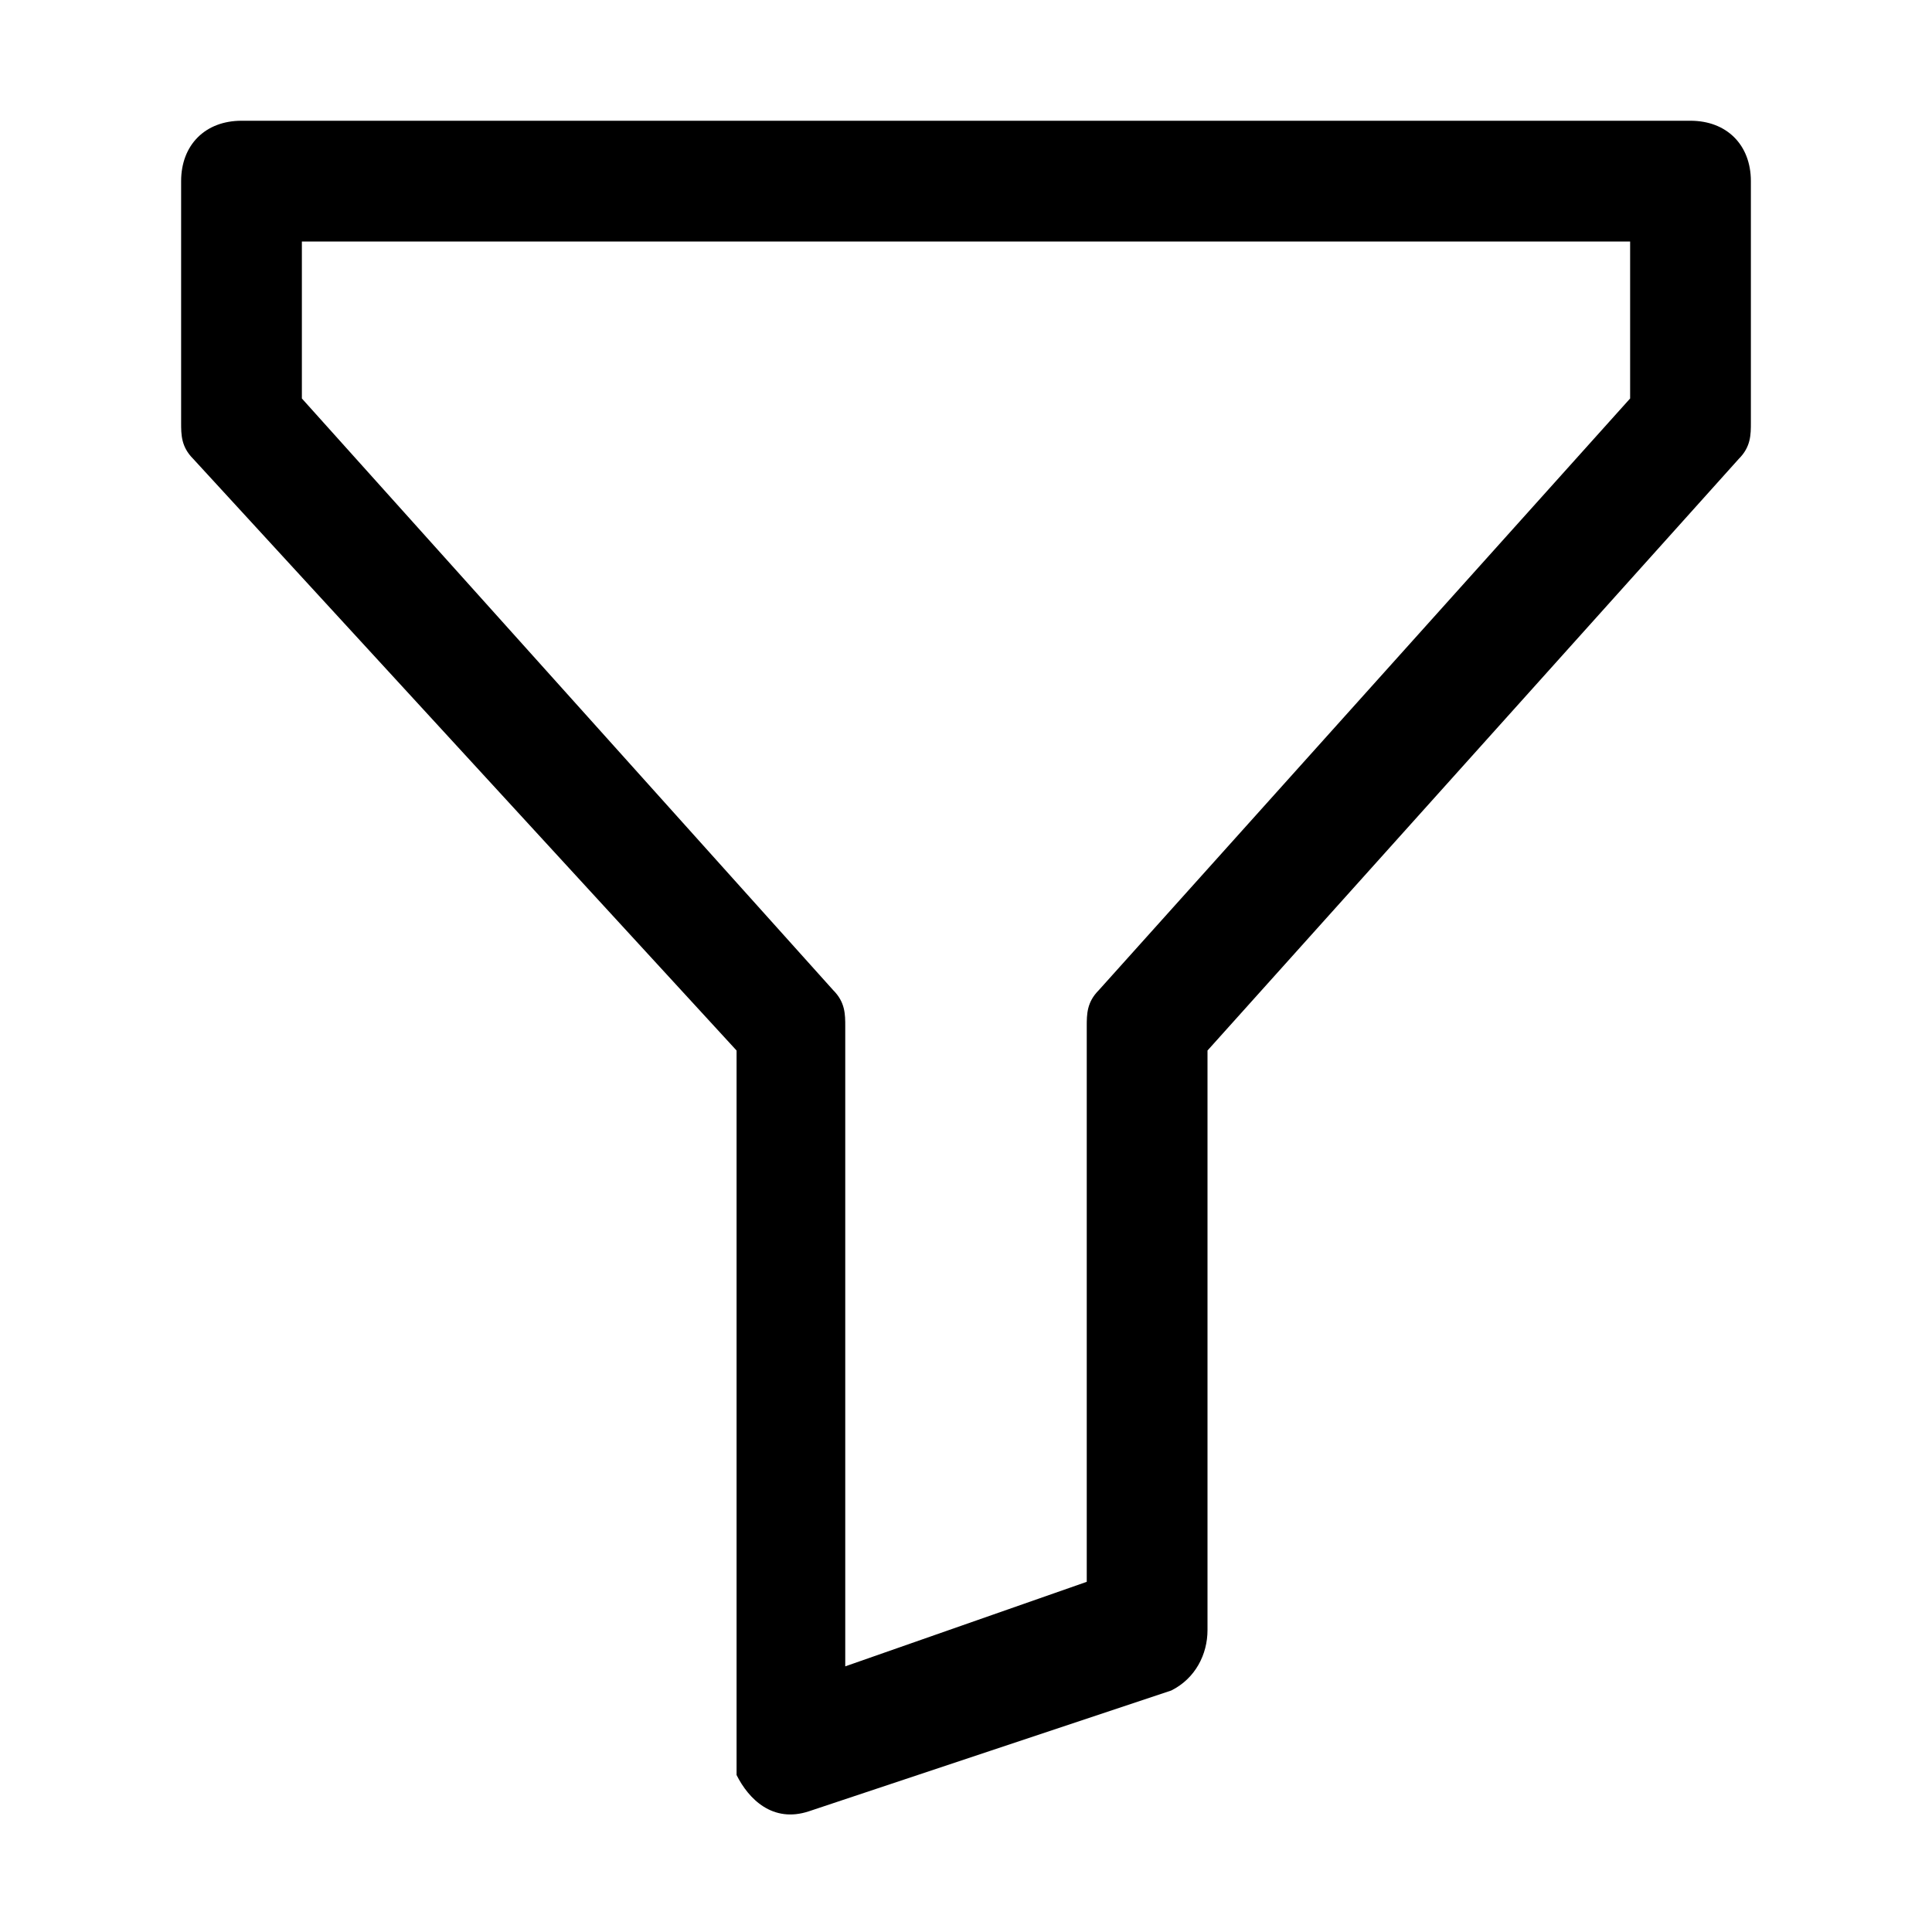 <?xml version="1.0" encoding="utf-8"?>
<!-- Generator: Adobe Illustrator 24.3.0, SVG Export Plug-In . SVG Version: 6.00 Build 0)  -->
<svg version="1.1" id="Layer_1" xmlns="http://www.w3.org/2000/svg" xmlns:xlink="http://www.w3.org/1999/xlink" x="0px" y="0px"
	 viewBox="0 0 16 16" style="enable-background:new 0 0 16 16;" xml:space="preserve">
<path d="M1.5,1.5C1.5,1.2,1.7,1,2,1h12c0.3,0,0.5,0.2,0.5,0.5v2c0,0.1,0,0.2-0.1,0.3L10,8.7v4.8c0,0.2-0.1,0.4-0.3,0.5l-3,1
	c-0.3,0.1-0.5-0.1-0.6-0.3c0-0.1,0-0.1,0-0.2V8.7L1.6,3.8C1.5,3.7,1.5,3.6,1.5,3.5V1.5z M2.5,2v1.3l4.4,4.9C7,8.3,7,8.4,7,8.5v5.3
	l2-0.7V8.5c0-0.1,0-0.2,0.1-0.3l4.4-4.9V2H2.5z"/>
</svg>
